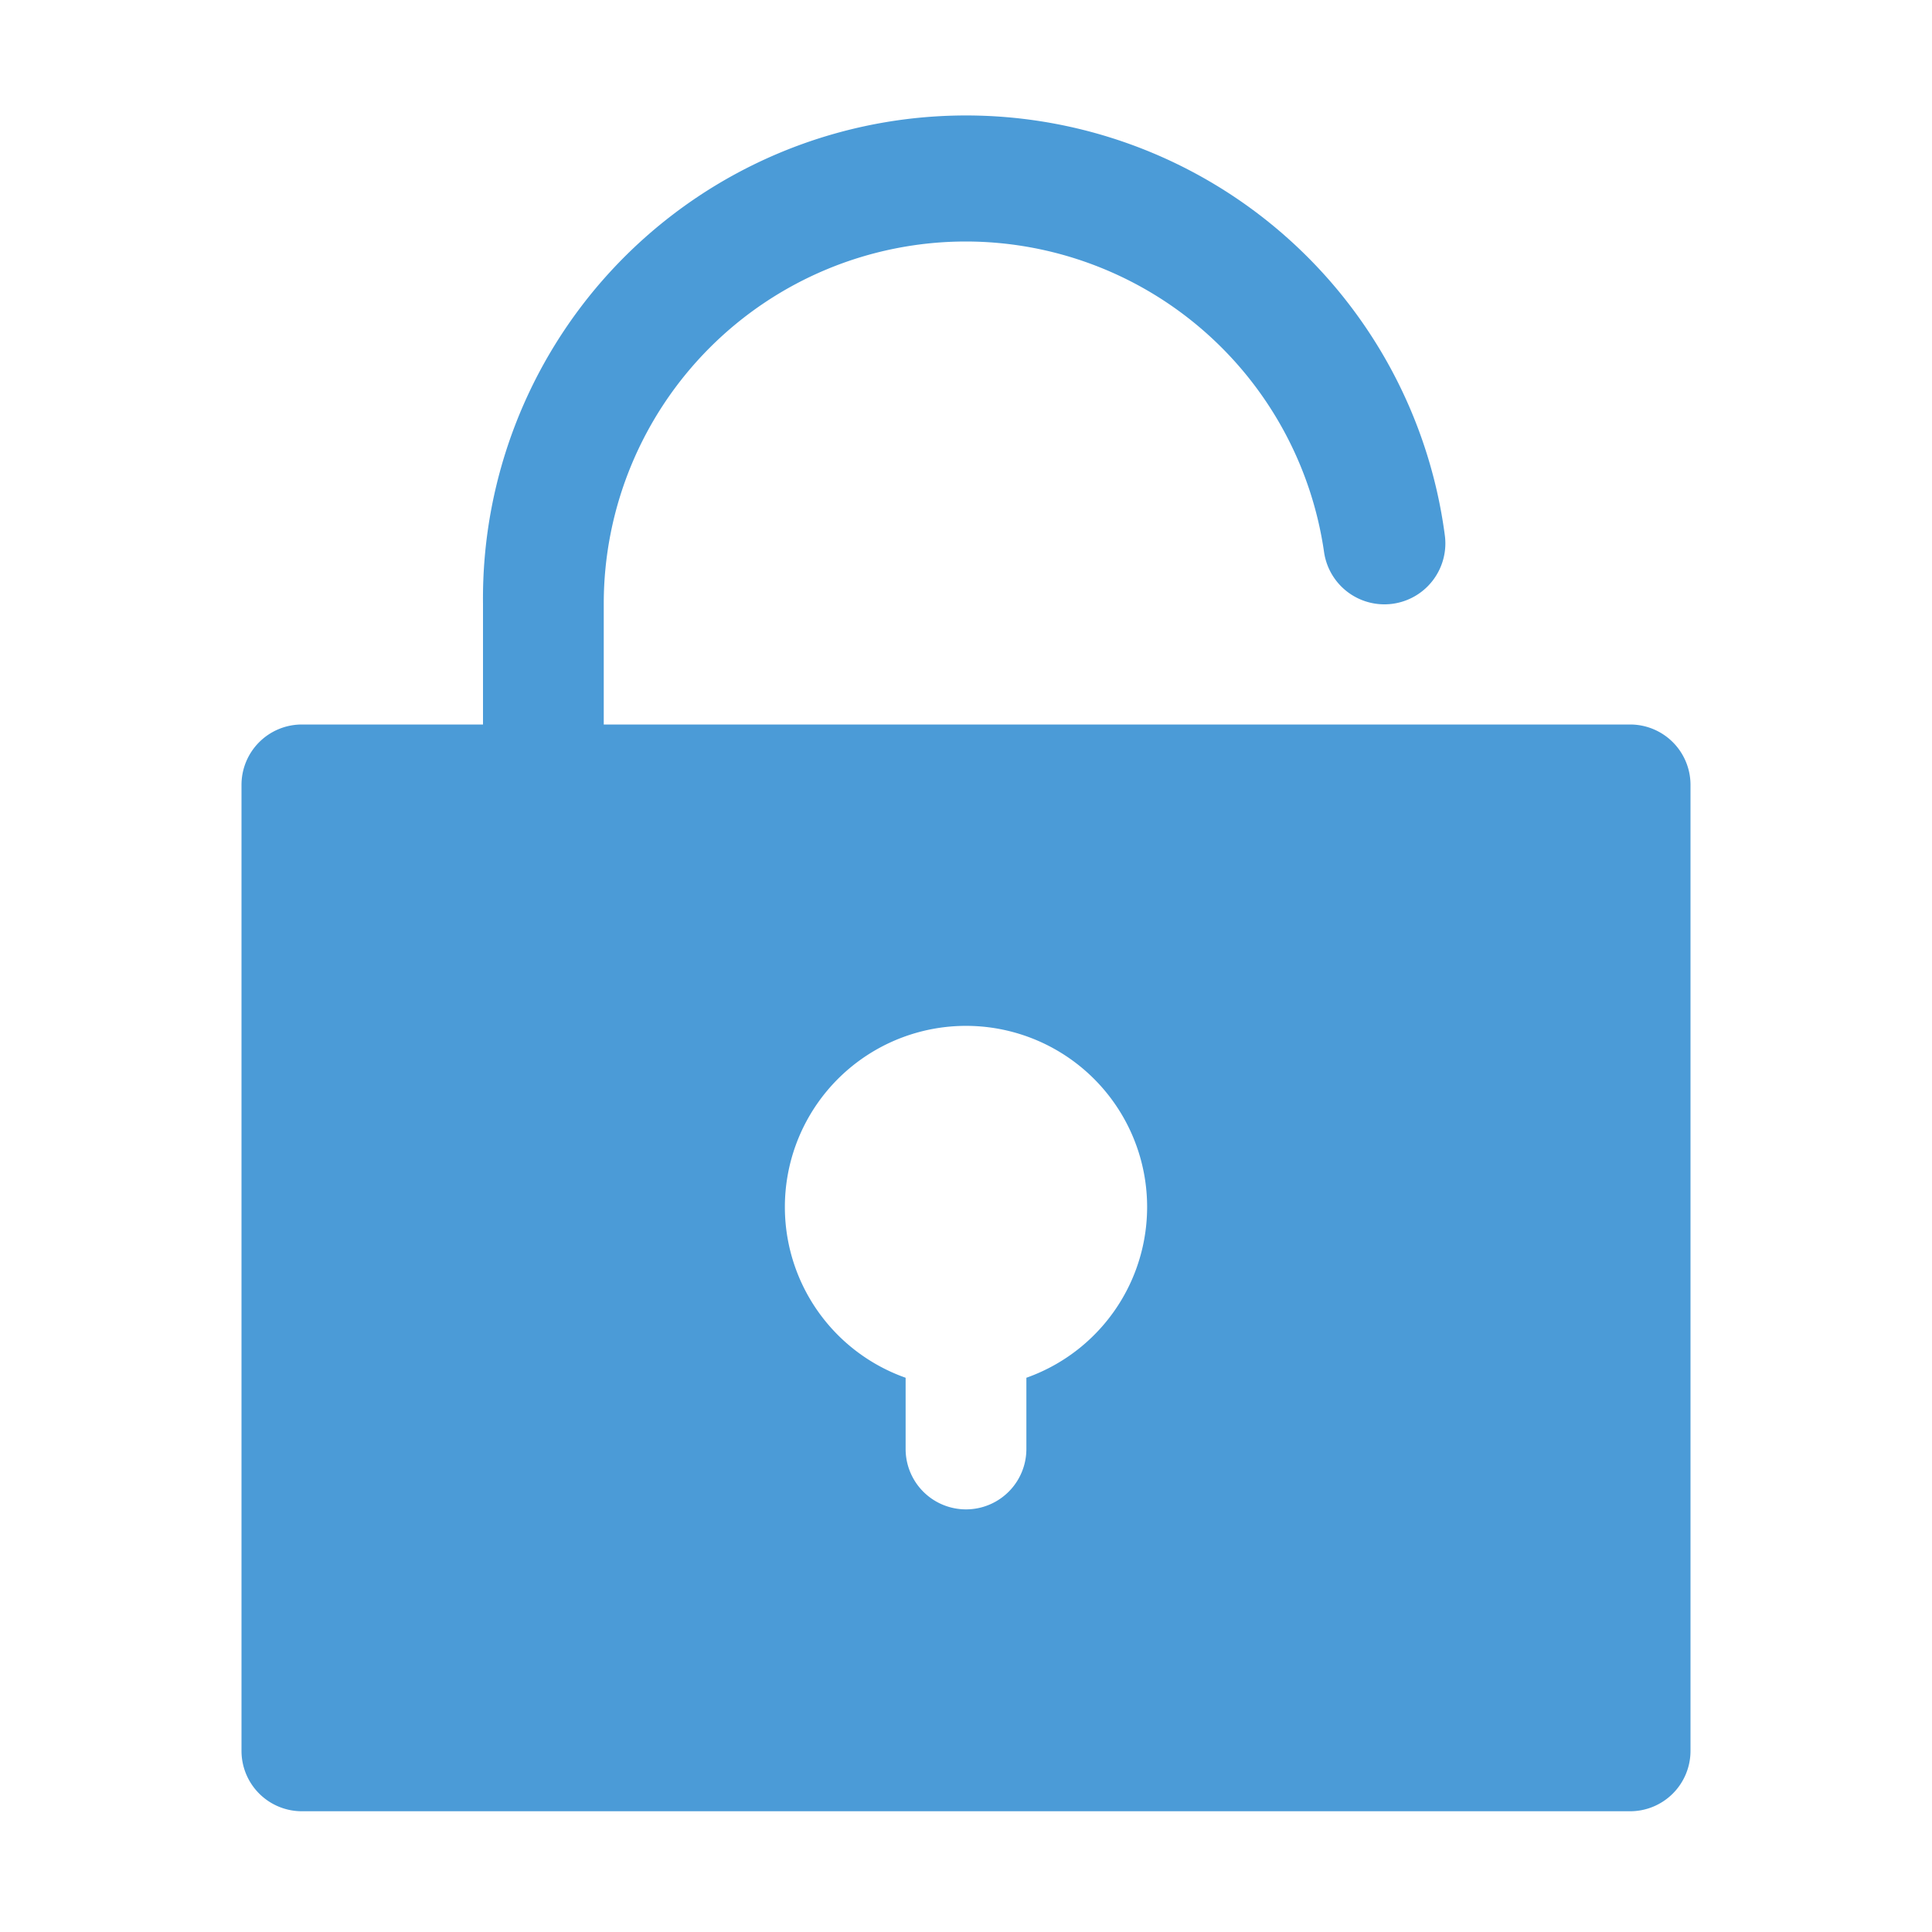 <?xml version="1.0" encoding="UTF-8" standalone="no"?>
<svg
   xmlns:dc="http://purl.org/dc/elements/1.1/"
   xmlns:cc="http://creativecommons.org/ns#"
   xmlns:rdf="http://www.w3.org/1999/02/22-rdf-syntax-ns#"
   xmlns:svg="http://www.w3.org/2000/svg"
   xmlns="http://www.w3.org/2000/svg"
   xmlns:sodipodi="http://sodipodi.sourceforge.net/DTD/sodipodi-0.dtd"
   xmlns:inkscape="http://www.inkscape.org/namespaces/inkscape"
   data-name="Layer 2"
   viewBox="0 0 32 32"
   version="1.1"
   id="svg924"
   sodipodi:docname="lock.svg"
   inkscape:version="0.92.3 (2405546, 2018-03-11)">
  <defs
     id="defs928" />
  <sodipodi:namedview
     pagecolor="#ffffff"
     bordercolor="#666666"
     borderopacity="1"
     objecttolerance="10"
     gridtolerance="10"
     guidetolerance="10"
     inkscape:pageopacity="0"
     inkscape:pageshadow="2"
     inkscape:window-width="768"
     inkscape:window-height="480"
     id="namedview926"
     showgrid="false"
     inkscape:zoom="7.38"
     inkscape:cx="16.006892"
     inkscape:cy="16.025868"
     inkscape:window-x="475"
     inkscape:window-y="163"
     inkscape:window-maximized="0"
     inkscape:current-layer="svg924" />
  <path
     d="M16,4a6,6,0,0,1,5.93,5.14,1,1,0,0,0,2-.28A8,8,0,0,0,8,10v2H5a1,1,0,0,0-1,1V29a1,1,0,0,0,1,1H27a1,1,0,0,0,1-1V13a1,1,0,0,0-1-1H10V10A6,6,0,0,1,16,4Zm1,18.82V24a1,1,0,0,1-2,0V22.82a3,3,0,1,1,2,0Z"
     id="path922"
     style="fill:#0071c6;fill-opacity:0.706" />
</svg>
